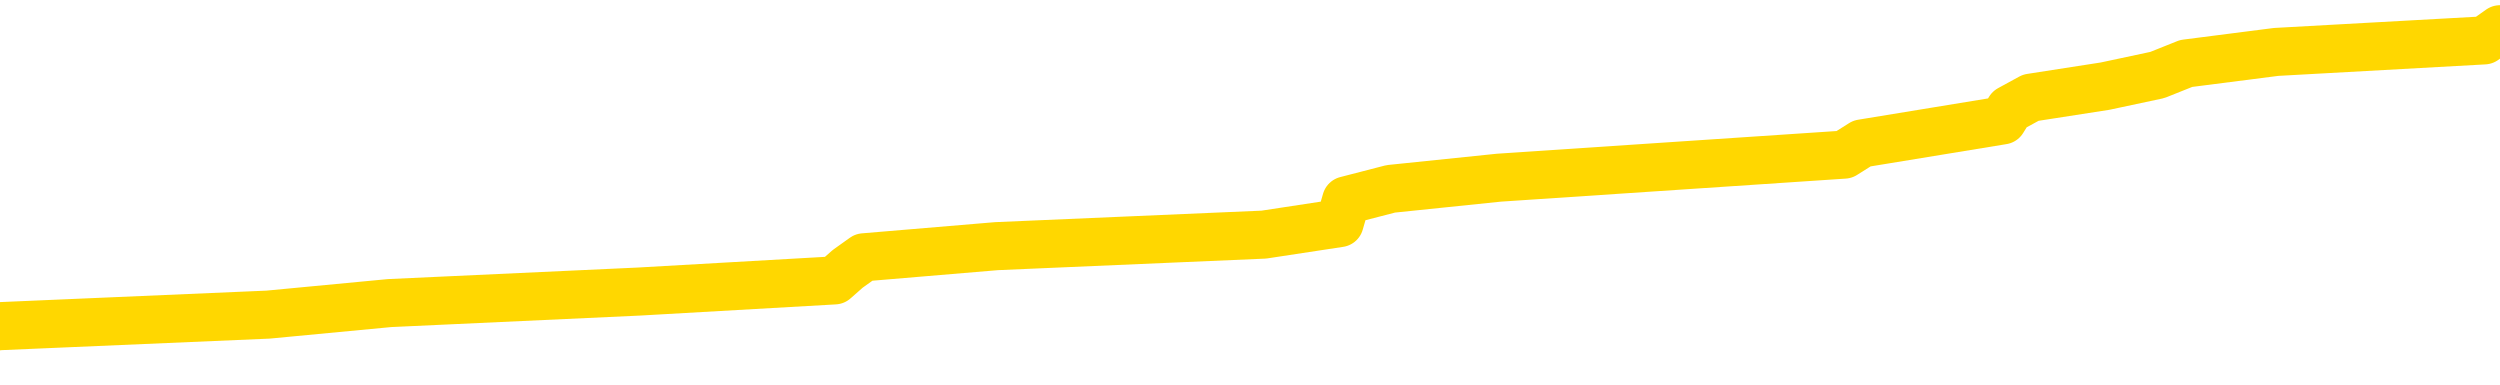 <svg xmlns="http://www.w3.org/2000/svg" version="1.1" viewBox="0 0 6500 1000">
	<path fill="none" stroke="gold" stroke-width="125" stroke-linecap="round" stroke-linejoin="round" d="M0 94911  L-1175627 94911 L-1175443 94881 L-1174952 94822 L-1174659 94792 L-1174347 94733 L-1174113 94703 L-1174060 94644 L-1174000 94585 L-1173847 94555 L-1173807 94495 L-1173674 94466 L-1173382 94436 L-1172841 94436 L-1172231 94406 L-1172183 94406 L-1171543 94377 L-1171509 94377 L-1170984 94377 L-1170851 94347 L-1170461 94288 L-1170133 94228 L-1170016 94169 L-1169804 94110 L-1169087 94110 L-1168518 94080 L-1168410 94080 L-1168236 94050 L-1168014 93991 L-1167613 93961 L-1167587 93902 L-1166659 93842 L-1166572 93783 L-1166489 93724 L-1166419 93664 L-1166122 93635 L-1165970 93575 L-1164080 93605 L-1163979 93605 L-1163717 93605 L-1163423 93635 L-1163282 93575 L-1163033 93575 L-1162997 93546 L-1162839 93516 L-1162376 93457 L-1162122 93427 L-1161910 93368 L-1161659 93338 L-1161310 93308 L-1160383 93249 L-1160289 93189 L-1159878 93160 L-1158707 93100 L-1157518 93071 L-1157426 93011 L-1157399 92952 L-1157133 92893 L-1156834 92833 L-1156705 92774 L-1156667 92715 L-1155853 92715 L-1155469 92744 L-1154408 92774 L-1154347 92774 L-1154082 93368 L-1153611 93932 L-1153418 94495 L-1153155 95059 L-1152818 95030 L-1152682 95000 L-1152227 94970 L-1151483 94941 L-1151466 94911 L-1151301 94852 L-1151233 94852 L-1150716 94822 L-1149688 94822 L-1149492 94792 L-1149003 94763 L-1148641 94733 L-1148232 94733 L-1147847 94763 L-1146143 94763 L-1146045 94763 L-1145973 94763 L-1145912 94763 L-1145728 94733 L-1145391 94733 L-1144751 94703 L-1144674 94674 L-1144612 94674 L-1144426 94644 L-1144346 94644 L-1144169 94614 L-1144150 94585 L-1143920 94585 L-1143532 94555 L-1142643 94555 L-1142604 94525 L-1142516 94495 L-1142489 94436 L-1141480 94406 L-1141331 94347 L-1141306 94317 L-1141174 94288 L-1141134 94258 L-1139875 94228 L-1139818 94228 L-1139278 94199 L-1139225 94199 L-1139179 94199 L-1138784 94169 L-1138644 94139 L-1138444 94110 L-1138298 94110 L-1138133 94110 L-1137856 94139 L-1137497 94139 L-1136945 94110 L-1136300 94080 L-1136041 94021 L-1135888 93991 L-1135487 93961 L-1135446 93932 L-1135326 93902 L-1135264 93932 L-1135250 93932 L-1135156 93932 L-1134863 93902 L-1134712 93783 L-1134381 93724 L-1134304 93664 L-1134228 93635 L-1134001 93546 L-1133935 93486 L-1133707 93427 L-1133655 93368 L-1133490 93338 L-1132484 93308 L-1132301 93279 L-1131750 93249 L-1131357 93189 L-1130959 93160 L-1130109 93100 L-1130031 93071 L-1129452 93041 L-1129011 93041 L-1128770 93011 L-1128612 93011 L-1128212 92952 L-1128191 92952 L-1127746 92922 L-1127341 92893 L-1127205 92833 L-1127030 92774 L-1126893 92715 L-1126643 92655 L-1125643 92626 L-1125561 92596 L-1125425 92566 L-1125387 92536 L-1124497 92507 L-1124281 92477 L-1123838 92447 L-1123721 92418 L-1123664 92388 L-1122988 92388 L-1122887 92358 L-1122858 92358 L-1121517 92329 L-1121111 92299 L-1121071 92269 L-1120143 92240 L-1120045 92210 L-1119912 92180 L-1119508 92151 L-1119482 92121 L-1119389 92091 L-1119172 92062 L-1118761 92002 L-1117607 91943 L-1117316 91883 L-1117287 91824 L-1116679 91794 L-1116429 91735 L-1116409 91705 L-1115480 91676 L-1115429 91616 L-1115306 91587 L-1115289 91527 L-1115133 91498 L-1114958 91438 L-1114821 91409 L-1114764 91379 L-1114657 91349 L-1114571 91319 L-1114338 91290 L-1114263 91260 L-1113955 91230 L-1113837 91201 L-1113667 91171 L-1113576 91141 L-1113473 91141 L-1113450 91112 L-1113373 91112 L-1113275 91052 L-1112908 91023 L-1112803 90993 L-1112300 90963 L-1111848 90934 L-1111810 90904 L-1111786 90874 L-1111745 90845 L-1111616 90815 L-1111516 90785 L-1111074 90756 L-1110792 90726 L-1110199 90696 L-1110069 90666 L-1109795 90607 L-1109642 90577 L-1109489 90548 L-1109404 90488 L-1109326 90459 L-1109140 90429 L-1109089 90429 L-1109062 90399 L-1108982 90370 L-1108959 90340 L-1108676 90281 L-1108072 90221 L-1107077 90192 L-1106779 90162 L-1106045 90132 L-1105800 90102 L-1105710 90073 L-1105133 90043 L-1104435 90013 L-1103682 89984 L-1103364 89954 L-1102981 89895 L-1102904 89865 L-1102269 89835 L-1102084 89806 L-1101996 89806 L-1101867 89806 L-1101554 89776 L-1101504 89746 L-1101362 89717 L-1101341 89687 L-1100373 89657 L-1099828 89628 L-1099349 89628 L-1099288 89628 L-1098965 89628 L-1098943 89598 L-1098881 89598 L-1098671 89568 L-1098594 89539 L-1098539 89509 L-1098517 89479 L-1098477 89449 L-1098462 89420 L-1097705 89390 L-1097688 89360 L-1096889 89331 L-1096736 89301 L-1095831 89271 L-1095325 89242 L-1095095 89182 L-1095054 89182 L-1094939 89153 L-1094762 89123 L-1094008 89153 L-1093873 89123 L-1093709 89093 L-1093391 89064 L-1093215 89004 L-1092193 88945 L-1092170 88886 L-1091918 88856 L-1091705 88796 L-1091071 88767 L-1090834 88707 L-1090801 88648 L-1090623 88589 L-1090543 88529 L-1090453 88500 L-1090388 88440 L-1089948 88381 L-1089925 88351 L-1089384 88322 L-1089128 88292 L-1088633 88262 L-1087756 88233 L-1087719 88203 L-1087666 88173 L-1087625 88143 L-1087508 88114 L-1087232 88084 L-1087024 88025 L-1086827 87965 L-1086804 87906 L-1086754 87847 L-1086715 87817 L-1086637 87787 L-1086039 87728 L-1085979 87698 L-1085876 87669 L-1085721 87639 L-1085089 87609 L-1084409 87579 L-1084106 87520 L-1083759 87490 L-1083562 87461 L-1083514 87401 L-1083193 87372 L-1082565 87342 L-1082419 87312 L-1082382 87283 L-1082325 87253 L-1082248 87194 L-1082007 87194 L-1081918 87164 L-1081824 87134 L-1081531 87105 L-1081396 87075 L-1081336 87045 L-1081299 86986 L-1081027 86986 L-1080021 86956 L-1079845 86926 L-1079795 86926 L-1079502 86897 L-1079310 86837 L-1078976 86808 L-1078470 86778 L-1077908 86719 L-1077893 86659 L-1077876 86630 L-1077776 86570 L-1077661 86511 L-1077622 86452 L-1077584 86422 L-1077519 86422 L-1077491 86392 L-1077352 86422 L-1077059 86422 L-1077009 86422 L-1076904 86422 L-1076639 86392 L-1076174 86363 L-1076030 86363 L-1075975 86303 L-1075918 86273 L-1075727 86244 L-1075362 86214 L-1075147 86214 L-1074953 86214 L-1074895 86214 L-1074836 86155 L-1074682 86125 L-1074412 86095 L-1073983 86244 L-1073967 86244 L-1073890 86214 L-1073826 86184 L-1073696 85977 L-1073673 85947 L-1073389 85917 L-1073341 85888 L-1073287 85858 L-1072824 85828 L-1072785 85828 L-1072745 85799 L-1072554 85769 L-1072074 85739 L-1071587 85710 L-1071570 85680 L-1071532 85650 L-1071276 85620 L-1071199 85561 L-1070969 85531 L-1070953 85472 L-1070658 85413 L-1070216 85383 L-1069769 85353 L-1069265 85324 L-1069111 85294 L-1068824 85264 L-1068784 85205 L-1068453 85175 L-1068231 85146 L-1067714 85086 L-1067638 85056 L-1067390 84997 L-1067196 84938 L-1067136 84908 L-1066360 84878 L-1066286 84878 L-1066055 84849 L-1066038 84849 L-1065977 84819 L-1065781 84789 L-1065317 84789 L-1065293 84760 L-1065164 84760 L-1063863 84760 L-1063846 84760 L-1063769 84730 L-1063676 84730 L-1063458 84730 L-1063306 84700 L-1063128 84730 L-1063074 84760 L-1062787 84789 L-1062747 84789 L-1062378 84789 L-1061937 84789 L-1061754 84789 L-1061433 84760 L-1061138 84760 L-1060692 84700 L-1060620 84671 L-1060158 84611 L-1059720 84582 L-1059538 84552 L-1058084 84493 L-1057952 84463 L-1057495 84403 L-1057269 84374 L-1056882 84314 L-1056366 84255 L-1055412 84196 L-1054618 84136 L-1053943 84107 L-1053518 84047 L-1053206 84018 L-1052977 83929 L-1052293 83840 L-1052280 83750 L-1052070 83632 L-1052048 83602 L-1051874 83543 L-1050924 83513 L-1050656 83454 L-1049840 83424 L-1049530 83365 L-1049492 83335 L-1049435 83276 L-1048818 83246 L-1048180 83186 L-1046554 83157 L-1045880 83127 L-1045238 83127 L-1045161 83127 L-1045105 83127 L-1045069 83127 L-1045040 83097 L-1044929 83038 L-1044911 83008 L-1044888 82979 L-1044735 82949 L-1044681 82890 L-1044603 82860 L-1044484 82830 L-1044386 82801 L-1044269 82771 L-1043999 82712 L-1043730 82682 L-1043712 82623 L-1043512 82593 L-1043365 82533 L-1043139 82504 L-1043004 82474 L-1042696 82444 L-1042636 82415 L-1042283 82355 L-1041934 82326 L-1041833 82296 L-1041769 82237 L-1041709 82207 L-1041324 82148 L-1040944 82118 L-1040839 82088 L-1040579 82059 L-1040308 81999 L-1040149 81970 L-1040116 81940 L-1040054 81910 L-1039913 81880 L-1039729 81851 L-1039685 81821 L-1039396 81821 L-1039380 81791 L-1039147 81791 L-1039086 81762 L-1039048 81762 L-1038468 81732 L-1038334 81702 L-1038311 81584 L-1038293 81376 L-1038275 81138 L-1038259 80901 L-1038235 80663 L-1038219 80485 L-1038198 80278 L-1038181 80070 L-1038158 79951 L-1038141 79832 L-1038119 79743 L-1038103 79684 L-1038054 79595 L-1037981 79506 L-1037947 79357 L-1037923 79239 L-1037887 79120 L-1037846 79001 L-1037809 78942 L-1037793 78823 L-1037769 78734 L-1037732 78675 L-1037715 78586 L-1037692 78526 L-1037674 78467 L-1037656 78408 L-1037640 78348 L-1037610 78259 L-1037584 78170 L-1037539 78140 L-1037522 78081 L-1037481 78051 L-1037432 77992 L-1037362 77933 L-1037346 77873 L-1037330 77814 L-1037268 77784 L-1037229 77755 L-1037190 77725 L-1037024 77695 L-1036959 77666 L-1036943 77636 L-1036899 77577 L-1036840 77547 L-1036628 77517 L-1036594 77487 L-1036552 77458 L-1036474 77428 L-1035936 77398 L-1035858 77369 L-1035754 77309 L-1035665 77280 L-1035489 77250 L-1035138 77220 L-1034983 77191 L-1034545 77161 L-1034388 77131 L-1034258 77102 L-1033554 77042 L-1033353 77013 L-1032393 76953 L-1031910 76924 L-1031811 76924 L-1031719 76894 L-1031474 76864 L-1031401 76834 L-1030958 76775 L-1030862 76745 L-1030847 76716 L-1030831 76686 L-1030806 76656 L-1030340 76627 L-1030123 76597 L-1029983 76567 L-1029689 76538 L-1029601 76508 L-1029560 76478 L-1029530 76449 L-1029357 76419 L-1029298 76389 L-1029222 76360 L-1029142 76330 L-1029072 76330 L-1028763 76300 L-1028677 76271 L-1028464 76241 L-1028428 76211 L-1027745 76181 L-1027646 76152 L-1027441 76122 L-1027395 76092 L-1027116 76063 L-1027054 76033 L-1027037 75974 L-1026959 75944 L-1026651 75885 L-1026627 75855 L-1026573 75796 L-1026550 75766 L-1026427 75736 L-1026292 75677 L-1026048 75647 L-1025922 75647 L-1025275 75617 L-1025259 75617 L-1025234 75617 L-1025054 75558 L-1024978 75528 L-1024886 75499 L-1024458 75469 L-1024042 75439 L-1023649 75380 L-1023571 75350 L-1023552 75321 L-1023188 75291 L-1022952 75261 L-1022724 75232 L-1022411 75202 L-1022333 75172 L-1022252 75113 L-1022074 75054 L-1022059 75024 L-1021793 74964 L-1021713 74935 L-1021483 74905 L-1021257 74875 L-1020941 74875 L-1020766 74846 L-1020405 74846 L-1020013 74816 L-1019944 74757 L-1019880 74727 L-1019740 74668 L-1019688 74638 L-1019586 74579 L-1019084 74549 L-1018887 74519 L-1018640 74490 L-1018455 74460 L-1018155 74430 L-1018079 74401 L-1017913 74341 L-1017029 74311 L-1017000 74252 L-1016877 74193 L-1016298 74163 L-1016221 74133 L-1015507 74133 L-1015195 74133 L-1014982 74133 L-1014965 74133 L-1014579 74133 L-1014054 74074 L-1013608 74044 L-1013278 74015 L-1013125 73985 L-1012799 73985 L-1012621 73955 L-1012539 73955 L-1012333 73896 L-1012158 73866 L-1011229 73837 L-1010339 73807 L-1010300 73777 L-1010072 73777 L-1009693 73747 L-1008906 73718 L-1008671 73688 L-1008595 73658 L-1008238 73629 L-1007666 73569 L-1007399 73540 L-1007013 73510 L-1006909 73510 L-1006739 73510 L-1006121 73510 L-1005909 73510 L-1005602 73510 L-1005549 73480 L-1005421 73451 L-1005368 73421 L-1005249 73391 L-1004912 73332 L-1003953 73302 L-1003822 73243 L-1003620 73213 L-1002989 73184 L-1002677 73154 L-1002264 73124 L-1002236 73094 L-1002091 73065 L-1001671 73035 L-1000338 73035 L-1000291 73005 L-1000163 72946 L-1000146 72916 L-999568 72857 L-999362 72827 L-999333 72798 L-999292 72768 L-999234 72738 L-999197 72709 L-999119 72679 L-998976 72649 L-998521 72620 L-998403 72590 L-998118 72560 L-997745 72531 L-997649 72501 L-997322 72471 L-996968 72441 L-996798 72412 L-996750 72382 L-996641 72352 L-996552 72323 L-996524 72293 L-996448 72234 L-996145 72204 L-996111 72145 L-996039 72115 L-995671 72085 L-995336 72056 L-995255 72056 L-995035 72026 L-994864 71996 L-994836 71967 L-994339 71937 L-993790 71878 L-992909 71848 L-992811 71788 L-992734 71759 L-992459 71729 L-992212 71670 L-992138 71640 L-992076 71581 L-991958 71551 L-991915 71521 L-991805 71492 L-991728 71432 L-991028 71403 L-990782 71373 L-990743 71343 L-990586 71314 L-989987 71314 L-989760 71314 L-989668 71314 L-989193 71314 L-988595 71254 L-988076 71224 L-988055 71195 L-987909 71165 L-987589 71165 L-987047 71165 L-986815 71165 L-986645 71165 L-986159 71135 L-985931 71106 L-985846 71076 L-985500 71046 L-985174 71046 L-984651 71017 L-984323 70987 L-983723 70957 L-983525 70898 L-983473 70868 L-983433 70839 L-983152 70809 L-982467 70750 L-982157 70720 L-982132 70661 L-981941 70631 L-981718 70601 L-981632 70571 L-980968 70512 L-980944 70482 L-980722 70423 L-980392 70393 L-980040 70334 L-979836 70304 L-979603 70245 L-979345 70215 L-979156 70156 L-979108 70126 L-978881 70097 L-978847 70067 L-978690 70037 L-978476 70008 L-978303 69978 L-978211 69948 L-977934 69918 L-977690 69889 L-977375 69859 L-976949 69859 L-976912 69859 L-976428 69859 L-976195 69859 L-975983 69829 L-975757 69800 L-975207 69800 L-974960 69770 L-974126 69770 L-974070 69740 L-974048 69711 L-973890 69681 L-973429 69651 L-973388 69622 L-973048 69562 L-972915 69533 L-972692 69503 L-972120 69473 L-971648 69444 L-971453 69414 L-971261 69384 L-971071 69355 L-970969 69325 L-970601 69295 L-970555 69265 L-970473 69236 L-969180 69206 L-969132 69176 L-968863 69176 L-968718 69176 L-968167 69176 L-968050 69147 L-967969 69117 L-967609 69087 L-967386 69058 L-967105 69028 L-966775 68969 L-966267 68939 L-966155 68909 L-966076 68880 L-965912 68850 L-965617 68850 L-965149 68850 L-964952 68880 L-964902 68880 L-964252 68850 L-964130 68820 L-963676 68820 L-963640 68791 L-963172 68761 L-963061 68731 L-963045 68701 L-962829 68701 L-962648 68672 L-962116 68672 L-961087 68672 L-960887 68642 L-960429 68612 L-959481 68553 L-959382 68523 L-959028 68464 L-958967 68434 L-958953 68405 L-958917 68375 L-958548 68345 L-958428 68316 L-958186 68286 L-958022 68256 L-957835 68227 L-957714 68197 L-956644 68138 L-955785 68108 L-955573 68048 L-955476 68019 L-955302 67959 L-954968 67930 L-954897 67900 L-954839 67870 L-954664 67870 L-954275 67841 L-954039 67811 L-953928 67781 L-953811 67752 L-952830 67722 L-952805 67692 L-952211 67633 L-952178 67633 L-952029 67603 L-951745 67574 L-950833 67574 L-949887 67574 L-949734 67544 L-949632 67544 L-949500 67514 L-949357 67485 L-949331 67455 L-949216 67425 L-948998 67395 L-948317 67366 L-948187 67336 L-947884 67306 L-947644 67247 L-947311 67217 L-946673 67188 L-946330 67128 L-946268 67099 L-946113 67099 L-945191 67099 L-944721 67099 L-944677 67099 L-944664 67069 L-944623 67039 L-944601 67010 L-944574 66980 L-944430 66950 L-944008 66921 L-943672 66921 L-943481 66891 L-943053 66891 L-942865 66861 L-942476 66802 L-941942 66772 L-941569 66742 L-941548 66742 L-941298 66713 L-941179 66683 L-941103 66653 L-940968 66624 L-940928 66594 L-940848 66564 L-940454 66535 L-939958 66505 L-939846 66446 L-939673 66416 L-939365 66386 L-938917 66357 L-938595 66327 L-938452 66268 L-938025 66208 L-937872 66149 L-937816 66089 L-937003 66060 L-936983 66030 L-936611 66000 L-936554 66000 L-935425 65971 L-935357 65971 L-934799 65941 L-934604 65911 L-934468 65882 L-934234 65852 L-933887 65822 L-933853 65763 L-933818 65733 L-933749 65674 L-933400 65644 L-933228 65615 L-932743 65585 L-932727 65555 L-932402 65525 L-932244 65496 L-931104 65436 L-931079 65407 L-930887 65347 L-930694 65318 L-930443 65288 L-930426 65258 L-929406 65229 L-929108 65199 L-929033 65169 L-928897 65110 L-928721 65080 L-928144 65021 L-927929 64991 L-927865 64962 L-927734 64932 L-927697 64872 L-927174 64843 L-927036 76538 L-927022 76538 L-926999 76538 L-926979 76538 L-926751 64813 L-925976 64813 L-925934 64813 L-925566 64813 L-925488 64783 L-925436 64754 L-924763 64724 L-924020 64694 L-923596 64694 L-923148 64665 L-922086 64635 L-921775 64576 L-921364 64576 L-921292 64546 L-920768 64546 L-920674 64546 L-920656 64546 L-920211 64516 L-920026 64457 L-919245 64398 L-918573 64368 L-918161 64279 L-917929 64219 L-917788 64190 L-917707 64130 L-917687 64101 L-917611 64101 L-917482 64071 L-917165 64101 L-916941 64101 L-916616 64071 L-916554 64071 L-916184 64071 L-916151 64071 L-915942 64071 L-915275 64071 L-915197 64071 L-915039 64012 L-914929 64012 L-914602 63982 L-914447 63952 L-914106 63952 L-914049 63893 L-913711 63834 L-913508 63804 L-913455 63745 L-912078 63715 L-911948 63685 L-911515 63655 L-911194 63626 L-910367 63566 L-910243 63537 L-909513 63477 L-909357 63418 L-909316 63388 L-909262 63359 L-909239 63329 L-909125 63299 L-908829 63270 L-908539 63240 L-908484 63210 L-908364 63181 L-908334 63151 L-908234 63121 L-907790 63121 L-907638 63092 L-906803 63092 L-906261 63062 L-905926 63062 L-905911 63032 L-905835 63002 L-905719 62973 L-905524 62943 L-905260 62913 L-904425 62884 L-904329 62854 L-903808 62824 L-903766 62795 L-903667 62765 L-902838 62765 L-902703 62735 L-902365 62735 L-901810 62706 L-901431 62676 L-901268 62646 L-900958 62617 L-900145 62587 L-899839 62557 L-899571 62557 L-899249 62557 L-898928 62587 L-898653 62587 L-897824 62528 L-897729 62498 L-897637 62409 L-897532 62320 L-897145 62231 L-896665 62171 L-896649 62142 L-896530 62112 L-896162 62053 L-896067 62023 L-895234 61964 L-895156 61934 L-894857 61904 L-894766 61875 L-894359 61815 L-894249 61756 L-893549 61726 L-893076 61696 L-893016 61667 L-892797 61607 L-892524 61578 L-892411 61548 L-891383 61518 L-890997 61489 L-890977 61459 L-890644 61429 L-890399 61400 L-889966 61370 L-889856 61340 L-889738 61311 L-889287 61251 L-888696 61222 L-888360 61192 L-886467 61162 L-886353 61103 L-886141 61073 L-884823 61043 L-884717 54365 L-884651 47775 L-884614 41691 L-884553 41691 L-884053 48310 L-883378 54840 L-883356 60865 L-883086 60806 L-882118 60806 L-881428 60776 L-881266 60747 L-880726 60717 L-880636 60687 L-879616 60658 L-878669 60598 L-878303 60628 L-878200 60658 L-877612 60658 L-877553 60658 L-877452 60628 L-877012 60569 L-876904 60539 L-876463 60509 L-875463 60420 L-875207 60331 L-875104 60242 L-874973 60183 L-874607 60123 L-874026 60064 L-873995 60034 L-873680 60005 L-871697 59975 L-871581 59945 L-871513 59945 L-871155 59915 L-869536 59886 L-869358 59886 L-869214 59886 L-868392 59915 L-868339 59945 L-868284 59945 L-867850 59945 L-866870 59975 L-866796 59975 L-865711 59945 L-865498 59945 L-864782 59886 L-864394 59856 L-864175 59797 L-863855 59737 L-863361 59678 L-863234 59648 L-863005 59589 L-862773 59530 L-862713 59500 L-862424 59470 L-862152 59411 L-861122 59381 L-859457 59352 L-859038 59322 L-858900 59292 L-858744 59292 L-858439 59262 L-858211 59203 L-858053 59173 L-857893 59114 L-857724 59055 L-857677 59025 L-857623 58995 L-857602 58995 L-857215 58966 L-856966 58966 L-856695 58966 L-856534 58966 L-856445 58966 L-854786 58966 L-854621 58995 L-854241 58966 L-853781 58966 L-853171 58906 L-852078 58877 L-851647 58847 L-851616 58817 L-851553 58788 L-851536 58758 L-849832 58728 L-849790 58699 L-849324 58669 L-849137 58639 L-849105 58580 L-848510 58550 L-848460 58520 L-848137 58491 L-848086 58461 L-847876 58431 L-847858 58402 L-847592 58342 L-847539 58313 L-847070 58283 L-846559 58224 L-846481 58224 L-846187 58194 L-846170 58164 L-846132 58135 L-846061 58105 L-845903 58075 L-844957 58075 L-844901 58075 L-844380 58075 L-844187 58046 L-844087 58046 L-843861 58016 L-843351 58016 L-842963 58817 L-842893 58817 L-842545 58788 L-842188 58758 L-841059 57897 L-841008 57838 L-840781 57808 L-840748 57778 L-840623 57719 L-840524 57719 L-840259 57719 L-839519 57749 L-838941 57749 L-838647 57749 L-837941 57749 L-837762 57719 L-837739 57719 L-837103 57689 L-836792 57660 L-836395 57660 L-836366 57630 L-836345 57600 L-836191 57571 L-835506 57571 L-835489 57571 L-835150 57571 L-834877 57541 L-834840 57511 L-834784 57452 L-834762 57422 L-834690 57392 L-834358 57363 L-834252 57333 L-834223 57274 L-834025 57244 L-833872 57214 L-833004 57185 L-832441 57125 L-832425 57125 L-832324 57096 L-832222 57125 L-832076 57125 L-831997 57125 L-831959 57096 L-831904 57066 L-831831 57036 L-831686 57007 L-831204 57007 L-830799 56977 L-829933 57007 L-829913 57007 L-829655 57007 L-829579 57007 L-829550 56977 L-829539 56918 L-829522 56888 L-829229 56858 L-829190 56829 L-829118 56799 L-829044 56769 L-828839 56739 L-828679 56650 L-828378 56561 L-828301 56443 L-828283 56354 L-828067 56294 L-827836 56294 L-827726 56324 L-827356 56354 L-827198 56354 L-826966 56354 L-826798 56354 L-826653 56324 L-826521 56294 L-825245 56235 L-824842 56176 L-824781 56146 L-824664 56086 L-824239 56057 L-824223 55997 L-824162 55968 L-823888 55908 L-823776 55879 L-823493 55819 L-823216 55790 L-822791 55730 L-822769 55701 L-822691 55671 L-822565 55641 L-821978 55612 L-821587 55582 L-821252 55552 L-820662 55523 L-820560 55523 L-820390 55493 L-820254 55493 L-819426 55463 L-818241 55433 L-818205 55404 L-818149 55404 L-817929 55374 L-817723 55374 L-817569 55374 L-817312 55344 L-817236 55315 L-816693 55285 L-816656 55255 L-816408 55226 L-816020 55196 L-815195 55166 L-814836 55137 L-814526 55137 L-814268 55107 L-814044 55077 L-813638 55048 L-813522 55018 L-813338 54988 L-813285 54988 L-813097 54959 L-812926 54929 L-812897 54899 L-812617 54869 L-812306 54840 L-812168 54810 L-811858 54780 L-811664 54780 L-811649 54751 L-810930 54751 L-810796 54691 L-810498 54662 L-810408 54632 L-809807 54632 L-809769 54602 L-809691 54573 L-809070 54543 L-808919 54484 L-808878 54454 L-808567 54424 L-808376 54395 L-808183 54335 L-808127 54276 L-807818 54246 L-807766 54216 L-807712 54246 L-807686 54246 L-807561 54246 L-806750 54216 L-806674 54187 L-806133 54157 L-805864 54127 L-805205 54098 L-804297 54068 L-804056 54038 L-803524 54009 L-803307 53979 L-802199 54009 L-802149 54009 L-801373 54009 L-800826 53979 L-800714 53949 L-800562 53890 L-800506 53860 L-800341 53831 L-799964 53801 L-799516 53771 L-799462 53742 L-799307 53712 L-798627 53682 L-798407 53653 L-797889 53623 L-797040 53563 L-797024 53534 L-795233 53504 L-794679 53474 L-794562 53445 L-793556 53415 L-793519 53385 L-793287 53385 L-793194 53385 L-793154 53385 L-792822 53356 L-792470 53326 L-792205 53267 L-791918 53237 L-791607 53178 L-791353 53118 L-791260 53089 L-790770 53059 L-790562 53029 L-789997 53000 L-789882 53029 L-789531 53000 L-789480 53000 L-789439 53000 L-788836 52940 L-788102 52881 L-787521 52821 L-787286 52762 L-786745 52673 L-786593 52614 L-786091 52584 L-785882 52525 L-785858 52525 L-785799 52495 L-784837 52495 L-784659 52465 L-784217 52436 L-784193 52376 L-784038 52346 L-783956 52346 L-783806 52376 L-783159 52376 L-783110 52346 L-781990 52317 L-781005 52287 L-780944 52257 L-780223 52228 L-779359 52198 L-778980 52168 L-778761 52168 L-778001 52139 L-777949 52109 L-777640 52050 L-776789 52050 L-776596 52020 L-776419 51990 L-776194 51990 L-776068 51961 L-775876 51961 L-775643 51931 L-775474 51961 L-775187 51931 L-774908 51931 L-774825 51901 L-774654 51872 L-774638 51812 L-774484 51783 L-774444 51753 L-773669 51723 L-773593 51723 L-773360 51664 L-772933 51634 L-772588 51604 L-772005 51575 L-771736 51575 L-771477 51575 L-771348 51515 L-771331 51486 L-771218 51456 L-771194 51426 L-770960 51397 L-770924 51367 L-769608 51367 L-769552 51337 L-768873 51278 L-768300 51278 L-768175 51278 L-768022 51278 L-767945 51278 L-767633 51219 L-767360 51189 L-767271 51130 L-767169 51130 L-766241 51100 L-766165 51100 L-765801 51100 L-765776 51070 L-765740 51040 L-764964 50981 L-764873 50951 L-764733 50922 L-764331 50892 L-764069 50892 L-763826 50922 L-763612 50892 L-763531 50892 L-763455 50892 L-763378 50892 L-763191 50922 L-763125 50922 L-762875 50922 L-762820 50892 L-762683 50862 L-762603 50803 L-762490 50773 L-762267 50744 L-762102 50714 L-762061 50684 L-761892 50655 L-761521 50625 L-761506 50595 L-761390 50566 L-760669 50536 L-760633 50506 L-760500 50506 L-760152 50476 L-759741 50476 L-759705 50476 L-759627 50447 L-759588 50417 L-759224 50387 L-759020 50358 L-759005 50328 L-758659 50298 L-758311 50298 L-757985 50298 L-757883 50269 L-757730 50269 L-757536 50239 L-757304 50239 L-757212 50239 L-757056 50239 L-756979 50239 L-756938 50209 L-756825 50180 L-756801 50150 L-756551 50150 L-756412 50091 L-755834 50002 L-755006 49942 L-754518 49883 L-754397 49853 L-754358 49823 L-754346 49794 L-754193 49734 L-754092 49675 L-753859 49645 L-753469 49586 L-753165 49556 L-753149 49527 L-752978 49497 L-752740 49438 L-752143 49438 L-751540 49408 L-751500 49408 L-751460 49408 L-751306 49378 L-751253 49349 L-751191 49319 L-751123 49289 L-751068 49230 L-751043 49200 L-750996 49170 L-750902 49111 L-750764 49081 L-750611 49052 L-750479 49022 L-750438 49022 L-750402 48992 L-750340 48963 L-750067 48903 L-749753 48874 L-749712 48814 L-749627 48785 L-749449 48755 L-749212 48725 L-748854 48696 L-748825 48666 L-748255 48636 L-748132 48607 L-747896 48577 L-747874 48577 L-747592 48547 L-747307 48547 L-747051 48547 L-746480 48517 L-746183 48488 L-746107 48458 L-745408 48428 L-745330 48399 L-745295 48369 L-745269 48339 L-745217 48280 L-745023 48250 L-744883 48191 L-744847 48161 L-744807 48132 L-744212 48102 L-743979 48072 L-743696 48280 L-743641 48458 L-743567 48666 L-743489 48844 L-743253 48785 L-743009 48755 L-742874 48725 L-742767 48696 L-742688 48666 L-742300 48607 L-742173 48577 L-742021 48547 L-741983 48517 L-741837 48488 L-741616 48458 L-741442 48428 L-741373 48399 L-740551 48339 L-740535 48339 L-740241 48310 L-739453 48280 L-739143 48280 L-738997 48250 L-738769 48221 L-738568 48161 L-737631 48132 L-737594 48102 L-737572 48072 L-737531 48013 L-737262 47983 L-736666 47953 L-736602 47924 L-736566 47894 L-736550 47864 L-735854 47864 L-735653 47864 L-735621 47864 L-735288 47864 L-735180 47835 L-734555 47775 L-734051 47746 L-734014 47686 L-733572 47686 L-733476 47657 L-733317 47657 L-733003 47657 L-732991 47657 L-732551 47686 L-732069 47716 L-731940 47716 L-731620 47716 L-731552 47686 L-731247 47686 L-731072 47657 L-730878 47627 L-730635 47568 L-730438 47508 L-730412 47449 L-729834 47419 L-729764 47390 L-729354 47360 L-729300 47330 L-729254 47300 L-728890 47271 L-728743 47241 L-728538 47211 L-728442 47211 L-728287 47182 L-728225 47152 L-728078 47093 L-727977 47063 L-727420 47063 L-727398 47122 L-727226 47152 L-726684 47182 L-726623 47182 L-726569 47122 L-726541 47063 L-726469 47033 L-726453 46974 L-726389 46944 L-726353 46885 L-726198 46855 L-725873 46826 L-725306 46796 L-725292 46766 L-725230 46707 L-725128 46647 L-725082 46647 L-724840 46618 L-724417 46618 L-724263 46618 L-722521 46558 L-721979 46529 L-721036 46499 L-720627 46469 L-720086 46410 L-719889 46380 L-719721 46351 L-719425 46321 L-719310 46291 L-719295 46291 L-719140 46262 L-719000 46232 L-718924 46173 L-718792 46173 L-718444 46173 L-718073 46202 L-717475 46202 L-717299 46202 L-717143 46173 L-716874 46143 L-716723 46143 L-716432 46232 L-716408 46291 L-716325 46351 L-716098 46410 L-715398 46380 L-715271 46351 L-714840 46321 L-714746 46291 L-713541 46291 L-713492 46262 L-713199 46262 L-712795 46232 L-712519 46173 L-712500 46143 L-712382 46113 L-712306 46084 L-712124 46054 L-711644 46024 L-711193 45965 L-710783 45935 L-710753 45905 L-710334 45876 L-710220 45876 L-710102 45876 L-710087 45876 L-709892 45846 L-709871 45787 L-709639 45757 L-709195 45727 L-708876 45668 L-708411 45668 L-708246 45638 L-708091 45609 L-707935 45609 L-707482 45609 L-707163 45609 L-707108 45638 L-706737 45638 L-706699 45668 L-706372 45668 L-706256 45638 L-706157 45609 L-705831 45549 L-705444 45520 L-705183 45490 L-704825 45430 L-704568 45401 L-702398 45371 L-702349 45341 L-702326 45312 L-701915 45312 L-701853 45312 L-701783 45341 L-701552 45341 L-701241 45312 L-700938 45252 L-700894 45223 L-700586 45193 L-700453 45163 L-700236 45134 L-699524 45104 L-699369 45104 L-699231 45074 L-699082 45074 L-699061 45074 L-698867 45045 L-698841 45015 L-698750 44985 L-698728 44956 L-698712 44926 L-698612 44896 L-697683 44867 L-697225 44867 L-696133 44807 L-695711 44807 L-695307 44777 L-695268 44748 L-695015 44718 L-694240 44659 L-694224 44629 L-694199 44599 L-694006 44570 L-693270 44540 L-693001 44510 L-692960 44481 L-692561 44421 L-692536 44392 L-691747 44362 L-691067 44332 L-689696 44303 L-689426 44273 L-689377 44243 L-688840 44184 L-688807 44154 L-688705 44095 L-688382 44065 L-688302 44035 L-688033 44035 L-687121 44006 L-686982 44006 L-686733 43946 L-686188 43946 L-685765 43917 L-685572 43887 L-685557 43887 L-685419 43828 L-685325 43798 L-685198 43768 L-684938 43739 L-684913 43679 L-684822 43650 L-684512 43620 L-684451 43590 L-684334 43590 L-683985 43590 L-683174 43590 L-682943 43531 L-682114 43531 L-681882 43471 L-681665 43442 L-681147 43442 L-680508 43412 L-680092 43382 L-679770 43353 L-679289 43323 L-678864 43323 L-678802 43293 L-678454 43293 L-678413 43264 L-678399 43234 L-678300 43175 L-678255 43175 L-677769 43145 L-676968 43145 L-676633 43145 L-675552 43115 L-675072 43086 L-675049 43056 L-674909 43026 L-674354 42997 L-673657 42967 L-673348 42937 L-673126 42907 L-673021 42878 L-672919 42818 L-672248 42789 L-672154 42759 L-672132 42759 L-672054 42729 L-671876 42729 L-671704 42729 L-671523 42700 L-671510 42670 L-671434 42640 L-671269 42611 L-670755 42581 L-670739 42551 L-670598 42551 L-670236 42522 L-670212 42522 L-670081 42492 L-670056 42462 L-669694 42433 L-669169 42373 L-669075 42344 L-668859 42284 L-668766 42254 L-668741 42225 L-668277 42195 L-668200 42195 L-667798 42165 L-667347 42165 L-666096 42136 L-666057 42106 L-665625 42076 L-665593 42047 L-664874 42017 L-664697 41987 L-664562 41958 L-664255 41928 L-664200 41898 L-664175 41839 L-664159 41780 L-663984 41750 L-663795 41720 L-663287 41720 L-662913 41483 L-662575 41216 L-662536 40978 L-661817 40770 L-661724 40741 L-661685 40711 L-661144 40711 L-661120 40681 L-660718 40652 L-660292 40622 L-660021 40622 L-659842 40592 L-659596 40533 L-659572 40503 L-659516 40444 L-658899 40414 L-658396 40384 L-658009 40384 L-657390 40414 L-657174 40414 L-657019 40444 L-655727 40384 L-655627 40355 L-655185 40295 L-654854 40266 L-654553 40206 L-654311 40177 L-653576 40117 L-652997 40088 L-652167 40058 L-652067 40028 L-651509 39999 L-651371 39969 L-649730 39939 L-649669 39939 L-649575 39939 L-648608 39939 L-648431 39910 L-648143 39910 L-647926 39910 L-647847 39880 L-647576 39880 L-647461 39850 L-647308 39821 L-646997 39791 L-646919 39761 L-646828 39761 L-646751 39731 L-646635 39731 L-646455 39702 L-646363 39672 L-646325 39642 L-645822 39642 L-645604 39613 L-645474 39613 L-645319 39583 L-645264 39553 L-645140 39553 L-644755 39524 L-644246 39494 L-644174 39464 L-643694 39435 L-643617 39405 L-643517 39405 L-643283 39375 L-642818 39375 L-642588 39375 L-642572 39375 L-642340 39375 L-642185 39375 L-642124 39375 L-641931 39346 L-641660 39286 L-640908 39257 L-639955 39257 L-639919 39227 L-639694 39227 L-639254 39227 L-638974 39168 L-638625 39138 L-637556 39108 L-636628 39108 L-636498 39108 L-636451 39108 L-636382 39078 L-636227 39078 L-636149 39019 L-635976 38960 L-635541 38900 L-635337 38871 L-635277 38811 L-634694 38782 L-634540 38722 L-634425 38693 L-634384 38663 L-634214 38633 L-634077 38604 L-633867 38544 L-633789 38514 L-633766 38485 L-633557 38425 L-633147 38396 L-633123 38366 L-632899 38336 L-632754 38307 L-632719 38277 L-632706 38247 L-632684 38218 L-632450 38188 L-632265 38158 L-632047 38129 L-632022 38099 L-631333 38069 L-631229 38040 L-631194 38010 L-631173 37980 L-630979 37951 L-630926 37921 L-630809 37861 L-630727 37861 L-630616 37832 L-630302 37802 L-629843 37772 L-629588 37743 L-629353 37683 L-629223 37654 L-628871 37624 L-628812 37594 L-628659 37565 L-628087 37505 L-628000 37476 L-627847 37416 L-627551 37357 L-627181 37298 L-626878 37238 L-626802 37208 L-626397 37179 L-626229 37179 L-626085 37179 L-625544 37179 L-625484 37179 L-625468 37119 L-625302 37090 L-625096 37060 L-625021 37060 L-624928 37030 L-624519 37001 L-624503 36971 L-624479 36971 L-624286 36941 L-624210 37208 L-624039 37476 L-623977 37713 L-623961 37980 L-623447 37951 L-623226 37921 L-622607 37861 L-622353 37832 L-622159 37802 L-622120 37772 L-622046 37772 L-621981 37772 L-621331 37772 L-621292 37802 L-621118 37802 L-621052 37802 L-620378 37802 L-619989 37743 L-619727 37713 L-619489 37683 L-619412 37624 L-619396 37565 L-619194 37535 L-618823 37476 L-618598 37446 L-617962 37416 L-617942 37416 L-617555 37387 L-617461 37387 L-617403 37357 L-617127 37327 L-616818 37327 L-616741 37298 L-615889 37327 L-615547 37476 L-615110 37654 L-614676 37802 L-614181 37951 L-614031 37921 L-613763 37951 L-612525 37980 L-612468 38040 L-610704 38069 L-610514 38040 L-609504 38010 L-609353 37980 L-608977 38040 L-608657 38099 L-608051 38158 L-607982 38218 L-607804 38188 L-606976 38158 L-606837 38129 L-606450 38099 L-606266 38069 L-606222 38040 L-606102 38010 L-605893 37980 L-605445 37921 L-605097 37891 L-604965 37861 L-604556 37832 L-604205 37832 L-603920 37802 L-603727 37772 L-603572 37772 L-603408 37743 L-603340 37713 L-603240 37713 L-603007 37683 L-602890 37683 L-602837 37654 L-602295 37654 L-601831 37624 L-600649 37624 L-600515 37624 L-600491 37624 L-600438 37624 L-599770 37624 L-598736 37565 L-598542 37535 L-598362 37505 L-598211 37505 L-598170 37476 L-598155 37476 L-598094 37446 L-597768 37416 L-596608 37387 L-596414 37357 L-596237 37327 L-595123 37298 L-594263 37268 L-594157 37268 L-593683 37238 L-593491 37238 L-591169 37208 L-591092 37179 L-590970 37119 L-590936 37090 L-590899 37030 L-590804 36941 L-590588 36882 L-590007 36823 L-589621 36793 L-588848 36763 L-588770 36734 L-588073 36734 L-587531 36734 L-587490 36704 L-587360 36704 L-586896 36674 L-586858 36644 L-586723 36615 L-586355 36585 L-586325 36555 L-586175 36555 L-585774 36526 L-583950 36555 L-583144 36526 L-582425 36526 L-582408 36526 L-582095 36466 L-581533 36437 L-581031 36407 L-580513 36377 L-580491 36348 L-578747 36318 L-578578 36288 L-578382 36259 L-577489 36229 L-576970 36170 L-576760 36140 L-576502 36110 L-575792 36081 L-574842 36051 L-574184 36021 L-574144 35962 L-573858 35932 L-573775 35902 L-573680 35902 L-573548 35873 L-573471 35873 L-572736 35873 L-572399 35843 L-572349 35873 L-572094 35873 L-571807 35843 L-571382 35843 L-570801 35813 L-570542 35813 L-570391 35784 L-570143 35784 L-570105 35784 L-569308 35754 L-569270 35724 L-569093 35724 L-568684 35665 L-568455 35665 L-568379 35665 L-568248 35665 L-568132 35635 L-567783 35606 L-567720 35576 L-567568 35546 L-566827 35517 L-566715 35487 L-566545 35457 L-566506 35428 L-566212 35428 L-565810 35428 L-565634 35428 L-565539 35428 L-565230 35398 L-564429 35368 L-563970 35309 L-563450 35279 L-562961 35249 L-562266 35220 L-561220 35190 L-560951 35190 L-560896 35160 L-560736 35160 L-560485 35160 L-560239 35131 L-560160 35101 L-559945 35042 L-559633 35012 L-559170 34953 L-559155 34923 L-558859 34923 L-558846 34893 L-557855 34864 L-557182 34834 L-556847 34775 L-556231 34775 L-556094 34745 L-555455 34715 L-555325 34685 L-554374 34626 L-554275 34567 L-553715 34537 L-553307 34537 L-552878 34537 L-552787 34507 L-551952 34507 L-551589 34507 L-551549 34537 L-551417 34567 L-551240 34567 L-551024 34567 L-550970 34537 L-550813 34478 L-550560 34448 L-549460 34418 L-549383 34389 L-549163 34359 L-549032 34300 L-548996 34270 L-548803 34240 L-548703 34211 L-548219 34181 L-547935 34151 L-547775 34121 L-547680 34062 L-547409 34032 L-547139 34003 L-547123 33884 L-546984 33795 L-546846 33706 L-546519 33587 L-546210 33528 L-546169 33498 L-546094 33439 L-545978 33409 L-545128 33350 L-544801 33320 L-544470 33290 L-544337 33290 L-544121 33290 L-544105 33290 L-543424 33290 L-543331 33231 L-543308 33201 L-543292 33142 L-543253 33112 L-542842 33053 L-542572 33023 L-542532 32994 L-542164 32994 L-541954 32964 L-540871 32964 L-540855 32934 L-540826 32905 L-540806 32905 L-540429 32845 L-540174 32815 L-539926 32756 L-539787 32697 L-539655 32667 L-539323 32637 L-539230 32608 L-539169 32578 L-538611 32548 L-538550 32519 L-538394 32489 L-538200 32459 L-538007 32430 L-537992 32400 L-537953 32370 L-537914 32341 L-537643 32311 L-537520 32281 L-537488 32252 L-537388 32252 L-537233 32252 L-537092 32252 L-536808 32222 L-536482 32222 L-535786 32192 L-535764 32192 L-535254 32192 L-534408 32192 L-534045 32162 L-533890 32133 L-533287 32133 L-533117 32133 L-533056 32133 L-533001 32103 L-531945 32073 L-531927 32073 L-531021 32073 L-530999 32073 L-530832 32044 L-530590 32044 L-530540 32014 L-530485 31955 L-530348 31925 L-530308 31895 L-529380 31866 L-529325 31866 L-529203 31866 L-529131 31866 L-529015 31866 L-528837 31895 L-527855 31866 L-527715 31866 L-527597 31806 L-527303 31747 L-527056 31717 L-527019 31688 L-526964 31717 L-526943 31717 L-526810 31717 L-526731 31717 L-526593 31688 L-525970 31688 L-525804 31658 L-525339 31658 L-525163 31598 L-525146 31569 L-525086 31539 L-524970 31509 L-524487 31480 L-523791 31450 L-523419 31420 L-523249 31391 L-522283 31361 L-522128 31331 L-521950 31331 L-521858 31302 L-521603 31302 L-521432 31302 L-520785 31272 L-520774 31272 L-520194 31242 L-520056 31242 L-520001 31183 L-519265 31153 L-519227 31124 L-519149 31124 L-518507 31094 L-517733 31094 L-517640 31064 L-517592 31064 L-517576 31035 L-517540 31035 L-517524 30975 L-517461 30945 L-517445 30916 L-517425 30916 L-517270 30886 L-517231 30856 L-517215 30827 L-517176 30797 L-517036 30767 L-516960 30738 L-516596 30708 L-516248 30678 L-515474 30649 L-514872 30619 L-514675 30589 L-514445 30589 L-514307 30560 L-513669 30560 L-513380 30530 L-513359 30530 L-512898 30500 L-512665 30500 L-512611 30471 L-512572 30441 L-512069 30411 L-511519 30382 L-510731 30352 L-509608 30352 L-508714 30322 L-508626 30322 L-508326 30292 L-508255 30263 L-508139 30233 L-506962 30203 L-506614 30174 L-506591 30144 L-506072 30114 L-505925 30085 L-505817 30055 L-505608 30025 L-505453 29996 L-505430 29966 L-505237 29936 L-505160 29907 L-505016 29877 L-504215 29847 L-504069 29818 L-503789 29788 L-503612 29758 L-503302 29728 L-502491 29699 L-501562 29699 L-499970 29669 L-499727 29639 L-499086 29610 L-498890 29580 L-498813 29550 L-498295 29521 L-498063 29521 L-498040 29491 L-497908 29491 L-497569 29461 L-497558 29432 L-497342 29402 L-497305 29372 L-496763 29343 L-496234 29283 L-496167 29254 L-495873 29224 L-495326 29165 L-495290 29135 L-495238 29105 L-495138 29046 L-494906 29046 L-494326 29046 L-494228 29075 L-494154 29075 L-493822 29046 L-493072 29016 L-493033 28986 L-492353 28986 L-492199 28986 L-491872 28957 L-491657 28927 L-491425 28927 L-491129 28897 L-490882 28868 L-490531 28838 L-490478 28808 L-489719 28779 L-489025 28719 L-488675 28660 L-488211 28630 L-487578 28601 L-487169 28571 L-487091 28601 L-486665 28601 L-486022 28571 L-485853 28571 L-485111 28541 L-484924 28512 L-484629 28482 L-484057 28452 L-484031 28422 L-483012 28422 L-482525 28393 L-482432 28393 L-482371 28363 L-482083 28333 L-481797 28304 L-481735 28274 L-481556 28274 L-480844 28244 L-480669 28215 L-480470 28185 L-480319 28155 L-480227 28126 L-480165 28096 L-479623 28096 L-479313 28066 L-479221 28007 L-479144 27948 L-478576 27918 L-478485 27918 L-478231 27859 L-477904 27799 L-477867 27710 L-477712 27621 L-477480 27591 L-477158 27562 L-476025 27532 L-475826 27502 L-475300 27473 L-475056 27473 L-474810 27443 L-474730 27413 L-474710 27354 L-474633 27324 L-474578 27265 L-474501 27235 L-474462 27205 L-474283 27146 L-474246 27116 L-474014 27087 L-472776 27057 L-472450 27027 L-472410 26968 L-471628 26938 L-471482 26909 L-470490 26879 L-470283 26879 L-469858 26879 L-469730 26879 L-469326 26909 L-469238 26879 L-468581 26849 L-467874 26820 L-467265 26790 L-467072 26760 L-466839 26701 L-466221 26671 L-465925 26612 L-465485 26582 L-465331 26552 L-465176 26523 L-464420 26463 L-464070 26434 L-463667 26434 L-463629 26404 L-462623 26404 L-462303 26404 L-462056 26374 L-461356 26315 L-461283 26285 L-460970 26256 L-459890 26226 L-459699 26196 L-459465 26196 L-459270 26167 L-458770 26137 L-458016 26137 L-457902 26137 L-457702 26137 L-457661 26107 L-457568 26078 L-457255 26048 L-457167 26018 L-457051 25989 L-456733 25989 L-456664 25959 L-456639 25929 L-456277 25899 L-456239 25870 L-456022 25840 L-455519 25870 L-454917 25899 L-454705 25959 L-454552 25989 L-454514 25989 L-454470 25929 L-454436 25899 L-454303 25870 L-453894 25840 L-453523 25810 L-453469 25781 L-453453 25751 L-453374 25721 L-452965 25692 L-452811 25662 L-452795 25603 L-452756 25573 L-452577 25514 L-452501 25484 L-452270 25454 L-451480 25425 L-451402 25425 L-450667 25365 L-450512 25336 L-450272 25276 L-450210 25217 L-450125 25187 L-450102 25128 L-449984 25068 L-449970 25009 L-449908 24950 L-449871 24920 L-449777 24890 L-449755 24890 L-449638 24861 L-449406 24831 L-449235 24772 L-448415 24772 L-448014 24742 L-447859 24742 L-447354 24742 L-447240 24742 L-446644 24742 L-446269 24712 L-446217 24712 L-446024 24682 L-445327 24682 L-445289 24653 L-445144 24653 L-444919 24623 L-444657 24593 L-444283 24564 L-443857 24534 L-443728 24504 L-443708 24445 L-443215 24445 L-442519 24415 L-442287 24445 L-442133 24445 L-441165 24445 L-440940 24475 L-440662 24475 L-440646 24445 L-440120 24415 L-439591 24386 L-439443 24356 L-439424 24326 L-438882 24297 L-438572 24267 L-438455 24208 L-438263 24148 L-438126 24089 L-437799 24059 L-437683 24029 L-437373 24029 L-436947 24000 L-436891 24000 L-436658 24029 L-436562 24029 L-436429 24029 L-436133 24029 L-436019 24000 L-435654 23970 L-435341 23970 L-434859 23940 L-434688 23911 L-434440 23881 L-434224 23851 L-433698 23822 L-433512 23762 L-433156 23733 L-432521 23703 L-432366 23644 L-431626 23614 L-431206 23584 L-431026 23555 L-430950 23555 L-430819 23525 L-430525 23495 L-430484 23466 L-430254 23466 L-430062 23436 L-429807 23436 L-429380 23406 L-429271 23376 L-428652 23376 L-428471 23376 L-427259 23376 L-426612 23406 L-426461 23406 L-426424 23406 L-426292 23406 L-426191 23376 L-426175 23347 L-426093 23317 L-425882 23287 L-425765 23258 L-425402 23228 L-425031 23198 L-424334 23169 L-423932 23139 L-423827 23109 L-423809 23080 L-422864 23050 L-422669 22991 L-422517 22961 L-422461 22902 L-421705 22902 L-421688 22961 L-421199 22991 L-421069 23050 L-420876 23050 L-419986 23020 L-419946 22991 L-419908 22961 L-419831 22931 L-419792 22931 L-419715 22902 L-419631 22872 L-419367 22842 L-419135 22813 L-419073 22783 L-418592 22753 L-418256 22753 L-418144 22723 L-417951 22694 L-417774 22664 L-417715 22664 L-417679 22634 L-417409 22605 L-416711 22545 L-416658 22486 L-416364 22427 L-415962 22367 L-415398 22338 L-414525 22308 L-414220 22278 L-414182 22249 L-414059 22219 L-413461 22189 L-413331 22159 L-413131 22130 L-413094 22100 L-412480 22070 L-412301 22041 L-412286 21981 L-412068 21952 L-411990 21892 L-411683 21892 L-411551 21863 L-411319 21863 L-410985 21863 L-410893 21833 L-410792 21803 L-410755 21774 L-410212 21774 L-410019 21744 L-409478 21714 L-409052 21685 L-408920 21685 L-408859 21685 L-408627 21685 L-408611 21685 L-408123 21714 L-408042 21714 L-408025 21714 L-406632 21744 L-406496 21744 L-406382 21714 L-405748 21685 L-405608 21655 L-405490 21625 L-405337 21566 L-405300 21536 L-405221 21506 L-405167 21536 L-404175 21536 L-404139 21506 L-404006 21506 L-403945 21447 L-403846 21417 L-403556 21388 L-403542 21358 L-403232 21358 L-403132 21388 L-402667 21358 L-402614 24504 L-402471 27621 L-402343 30767 L-402111 33914 L-401542 33884 L-401453 33854 L-401431 33854 L-401144 33825 L-400461 33795 L-400384 33765 L-400348 33736 L-400331 33706 L-400132 33676 L-399711 33617 L-399440 33617 L-398567 33587 L-398274 33587 L-398163 33587 L-397429 33558 L-397302 33528 L-396943 33498 L-396690 33498 L-395819 33468 L-395649 33468 L-395588 33439 L-395533 33409 L-395185 33379 L-395162 33350 L-394953 33320 L-394813 33290 L-394682 33261 L-394559 33231 L-394436 33201 L-394199 33172 L-393909 33142 L-393250 33112 L-393228 33083 L-393073 33053 L-392955 33023 L-391991 32994 L-391935 32964 L-391702 32934 L-391680 32905 L-391354 32875 L-391239 32875 L-391199 32845 L-390697 32845 L-390398 32815 L-390286 32786 L-389744 32756 L-388685 32726 L-388059 32697 L-387887 32667 L-387640 32637 L-387383 32608 L-387253 32578 L-387231 32548 L-386564 32519 L-385667 32489 L-385621 32459 L-385551 32430 L-385435 32430 L-385215 32400 L-385024 32400 L-384985 32370 L-384792 32341 L-384133 32341 L-383516 32311 L-383477 32489 L-382881 32667 L-382819 32815 L-381697 32964 L-381643 32964 L-381522 32934 L-381256 32905 L-381193 32905 L-380924 32905 L-380847 32875 L-380631 32875 L-380149 32845 L-379879 32815 L-379747 32815 L-379515 32756 L-379490 32667 L-379475 32548 L-379453 32400 L-379437 32252 L-379413 32103 L-379399 31925 L-379376 31747 L-379360 31569 L-379337 31420 L-379322 31272 L-379300 31124 L-379283 31035 L-379255 30945 L-379238 30827 L-379220 30767 L-379183 30678 L-379143 30619 L-379128 30560 L-379103 30471 L-379051 30411 L-379026 30352 L-378950 30292 L-378912 30263 L-378897 30203 L-378834 30144 L-378819 30085 L-378773 29996 L-378702 29936 L-378664 29907 L-378639 29847 L-378587 29788 L-378562 29758 L-378546 29728 L-378485 29699 L-378448 29669 L-378371 29639 L-378355 29610 L-378327 29550 L-378254 29521 L-378215 29491 L-378061 29432 L-377945 29402 L-377891 29372 L-377808 29343 L-377775 29313 L-377751 29283 L-377596 29254 L-377581 29224 L-377480 29194 L-377169 29165 L-377133 29135 L-376917 29105 L-376806 29105 L-376782 29105 L-376552 29135 L-376319 29135 L-375944 29105 L-375817 29075 L-375777 29046 L-375724 29016 L-375623 28986 L-375586 28957 L-375376 28957 L-375311 28927 L-375199 28927 L-374987 28897 L-374950 28868 L-374578 28838 L-374524 28808 L-374446 28779 L-374424 28749 L-374331 28719 L-374131 28690 L-374093 28690 L-374072 28690 L-373842 28690 L-373821 28660 L-373611 28660 L-373517 28630 L-373479 28601 L-373143 28571 L-373030 28541 L-372990 28512 L-372977 28512 L-372837 28482 L-372822 28482 L-372567 28482 L-371985 28452 L-371908 28422 L-371871 28393 L-371826 28363 L-371777 28333 L-371598 28304 L-371583 28274 L-371483 28244 L-371406 28215 L-371345 28185 L-370980 28126 L-370897 28096 L-370880 28066 L-370826 28037 L-369858 28007 L-369726 27977 L-369705 27948 L-369484 27918 L-369416 27888 L-369393 27859 L-369147 27829 L-368891 27799 L-368760 27769 L-368720 27740 L-368699 27680 L-368643 27621 L-368555 27591 L-368494 27532 L-368269 27502 L-368140 27473 L-368040 27443 L-367986 27413 L-367792 27384 L-367714 27354 L-367381 27324 L-367250 27295 L-367073 27265 L-367057 27235 L-367032 27205 L-366762 27205 L-365562 27176 L-365525 27176 L-365409 27146 L-365175 27116 L-364984 27087 L-364945 27087 L-364890 27057 L-364785 27057 L-364271 27027 L-363977 26998 L-363745 26968 L-363470 26938 L-363453 26909 L-363420 26879 L-363380 26849 L-363343 26820 L-363241 26790 L-363164 26760 L-363071 26731 L-362944 26701 L-362840 26671 L-362662 26671 L-362469 26642 L-361640 26642 L-361524 26612 L-361270 26582 L-361229 26552 L-361131 26523 L-361070 26523 L-360828 26493 L-360804 26493 L-360683 26463 L-360612 26434 L-360572 26404 L-360340 26374 L-360164 26345 L-359644 26315 L-359567 26285 L-359551 26256 L-359140 26256 L-358777 26256 L-358661 26226 L-358638 26226 L-358598 26196 L-358522 26167 L-358468 26137 L-358119 26107 L-358003 26078 L-357826 26078 L-357771 26048 L-357747 26048 L-357633 26018 L-357345 25989 L-357113 25959 L-356898 25929 L-356688 25899 L-356478 25840 L-355651 25810 L-355312 25781 L-354304 25751 L-353941 25721 L-352896 25692 L-352818 25662 L-352371 25632 L-352160 25603 L-351968 25573 L-351673 25543 L-351633 25514 L-351479 25484 L-351426 25425 L-351194 25395 L-350614 25365 L-350420 25336 L-349801 25336 L-349312 25306 L-349260 25276 L-348611 25246 L-348461 25217 L-348292 25187 L-347918 25157 L-347903 25157 L-347804 25128 L-347765 25128 L-347634 25098 L-347201 25098 L-346898 25098 L-346512 25098 L-346372 25068 L-346211 25068 L-345777 25068 L-345738 25039 L-345637 25039 L-345522 25009 L-345344 25009 L-345174 24979 L-345056 24950 L-344694 24890 L-344477 24861 L-344344 24831 L-344204 24831 L-343705 24831 L-343627 24831 L-343393 24801 L-343069 24801 L-342682 24772 L-342659 24742 L-342039 24742 L-341769 24712 L-341536 24712 L-341111 24682 L-340840 24653 L-340698 24623 L-340489 24593 L-340283 24564 L-339732 24534 L-339601 24534 L-339215 24504 L-338944 24504 L-338841 24475 L-338581 24445 L-338379 24415 L-338310 24386 L-338271 24356 L-337704 24326 L-337497 24297 L-337470 24267 L-337241 24237 L-337164 24208 L-336647 24178 L-336608 24148 L-336453 24119 L-336159 24089 L-335887 24059 L-335524 24029 L-335176 24029 L-334803 24000 L-334683 24000 L-334611 23970 L-334132 23940 L-334069 23911 L-333734 23881 L-333603 23851 L-333525 23822 L-333396 23792 L-332932 23792 L-332638 23762 L-332562 23762 L-332250 23733 L-331942 23703 L-331879 23673 L-331849 23644 L-331074 23614 L-330970 23555 L-330882 23525 L-330859 23495 L-330704 23466 L-330483 23436 L-330316 23406 L-329929 23376 L-329874 23347 L-329811 23347 L-329193 23317 L-329077 23287 L-328753 23258 L-328228 23228 L-327877 23198 L-327801 23169 L-327182 23139 L-326771 23109 L-326470 23080 L-326159 23050 L-326021 23020 L-325397 23020 L-325016 22991 L-323892 22991 L-322832 22961 L-322769 22931 L-322408 22902 L-322307 22902 L-322291 22872 L-321917 22872 L-320912 22813 L-320525 22783 L-320318 22723 L-320229 22694 L-319854 22664 L-319561 22634 L-319250 22605 L-318461 22575 L-318373 22545 L-318321 22516 L-318282 22486 L-317764 22456 L-317649 22427 L-317440 22397 L-317301 22367 L-316697 22338 L-315868 22308 L-315585 22278 L-315403 22278 L-314902 22249 L-314697 22249 L-314142 22249 L-313637 22219 L-313446 22189 L-313408 22159 L-312779 22130 L-312325 22100 L-311911 22070 L-311302 22041 L-310182 22041 L-309769 22011 L-309444 22011 L-309230 21981 L-308803 21952 L-308663 21922 L-308571 21892 L-308340 21863 L-307753 21863 L-306946 21833 L-305746 21833 L-305632 21833 L-305500 21803 L-305413 21774 L-305371 21803 L-305350 21833 L-305339 21892 L-305245 21952 L-304481 21952 L-303775 21952 L-303735 21922 L-303449 21892 L-302908 21863 L-302847 21833 L-302807 21803 L-302792 21774 L-302535 21744 L-302212 21714 L-302072 21685 L-301802 21655 L-301763 21625 L-301655 21596 L-301253 21566 L-301144 21536 L-301067 21506 L-300770 21477 L-300727 21447 L-300508 21447 L-300325 21447 L-300214 21447 L-300200 21417 L-300174 21417 L-299750 21388 L-299503 21358 L-299167 21328 L-299133 21299 L-298998 21269 L-298744 21269 L-298590 21239 L-297684 21239 L-297585 21210 L-297390 21150 L-296382 21121 L-295882 21091 L-295803 21061 L-295765 21032 L-295557 21002 L-295438 20972 L-295340 20943 L-295154 20913 L-294989 20883 L-294753 20853 L-294334 20824 L-294318 20794 L-294009 20764 L-292963 20735 L-292746 20705 L-292730 20675 L-292708 20646 L-292500 20616 L-292341 20586 L-292282 20557 L-290837 20527 L-290511 20527 L-290309 20527 L-290110 20527 L-289960 20527 L-289690 20497 L-289249 20468 L-289031 20468 L-288336 20438 L-287834 20408 L-287509 20379 L-287238 20379 L-286518 20349 L-286363 20349 L-285164 20289 L-284775 20260 L-284660 20200 L-284506 20171 L-284352 20141 L-283382 20111 L-283330 20082 L-283083 20052 L-283060 20022 L-282841 19993 L-282402 19933 L-282263 19874 L-282155 19815 L-281953 19785 L-281836 19755 L-281733 19726 L-281719 19726 L-281586 19696 L-281333 19666 L-280715 19636 L-280055 19607 L-279809 19607 L-279617 19577 L-278857 19577 L-278818 19577 L-278740 19547 L-278688 19488 L-278648 19458 L-278611 19429 L-278572 19399 L-278480 19369 L-278436 19340 L-278378 19280 L-278353 19251 L-278239 19221 L-277929 19162 L-277874 19132 L-277852 19102 L-277510 19073 L-277345 19043 L-277309 18983 L-277269 18954 L-277254 18924 L-277023 18894 L-276882 18865 L-276714 18835 L-276265 18835 L-276031 18835 L-275938 18835 L-275919 18865 L-275438 18835 L-275360 18835 L-275233 18805 L-275103 18746 L-274725 18716 L-274484 18657 L-274446 18627 L-274392 18598 L-274254 18538 L-274214 18509 L-274174 18479 L-273944 18449 L-273904 18420 L-273774 18390 L-273595 18360 L-273554 18330 L-273540 18301 L-273376 18271 L-273362 18241 L-273209 18212 L-273194 18182 L-273167 18152 L-273133 18123 L-272911 18063 L-272689 18063 L-272434 18034 L-272302 18063 L-271660 18063 L-271053 18034 L-270033 18034 L-269840 18004 L-269789 17974 L-269664 17945 L-269340 17915 L-268567 17885 L-268509 17856 L-268395 17826 L-267983 17796 L-267658 17766 L-267521 17737 L-267296 17707 L-266770 17677 L-266369 17677 L-266338 17648 L-266051 17648 L-265766 17618 L-265378 17588 L-265161 17559 L-264734 17499 L-264553 17470 L-264216 17440 L-264110 17410 L-263923 17410 L-263806 17381 L-263792 17381 L-263071 17351 L-262901 17321 L-262653 17292 L-262553 17262 L-261911 17232 L-261623 17203 L-261432 17173 L-261157 17143 L-260840 17113 L-260555 17084 L-260441 17024 L-260396 16995 L-260194 16965 L-258585 16935 L-258373 16906 L-257692 16876 L-257610 16846 L-257382 16817 L-257191 16817 L-257052 16787 L-257034 16787 L-256840 16787 L-256611 16787 L-256418 16787 L-255334 16757 L-255138 16757 L-255086 16757 L-254932 16757 L-254824 16757 L-254658 16757 L-254505 16728 L-254390 16698 L-254266 16639 L-253849 16609 L-253592 16550 L-253500 16520 L-253307 16520 L-253245 16490 L-252919 16490 L-252858 16490 L-252801 16460 L-252532 16431 L-252184 16401 L-252006 16371 L-251811 16342 L-251775 16371 L-251063 16371 L-251023 16431 L-250714 16460 L-250416 16490 L-250366 16520 L-250111 16550 L-249840 16579 L-249785 16579 L-248693 16579 L-248663 16550 L-248623 16550 L-248446 16550 L-248254 16520 L-247396 16520 L-246342 16490 L-246281 16460 L-245933 16431 L-245120 16431 L-244306 16431 L-244291 16431 L-243916 16431 L-243748 16431 L-243479 16431 L-243151 16401 L-243030 16371 L-242973 16371 L-242937 16342 L-242860 16342 L-242643 16312 L-242585 16282 L-242269 16253 L-242101 16223 L-241738 16223 L-241545 16223 L-241521 16223 L-241443 16193 L-240962 16193 L-240825 16193 L-240411 16164 L-240112 16164 L-240013 16134 L-239997 16104 L-239969 16075 L-239610 16045 L-239259 16015 L-239122 15986 L-239085 15986 L-238268 15956 L-238062 15926 L-238038 15897 L-237882 15897 L-237792 15867 L-237551 15867 L-237226 15837 L-237134 15837 L-236938 15807 L-236652 15807 L-235896 15778 L-235767 15748 L-235693 15718 L-235081 15689 L-234905 15659 L-234794 15629 L-234695 15600 L-234616 15570 L-234479 15540 L-234324 15540 L-234245 15540 L-234054 15540 L-233381 15540 L-233343 15511 L-233240 15481 L-232296 15451 L-232275 15422 L-231924 15392 L-231459 15362 L-231423 15333 L-230994 15303 L-230943 15303 L-230531 15273 L-230515 15273 L-230418 15273 L-230363 15273 L-230325 15273 L-230030 15243 L-228291 15214 L-226781 15184 L-226273 15154 L-225776 15125 L-225642 15095 L-225551 15065 L-225423 15036 L-225344 14976 L-225039 14947 L-224769 14917 L-224534 14917 L-223336 14887 L-223231 14887 L-223165 14858 L-222323 14828 L-222137 14798 L-221227 14769 L-220357 14709 L-220070 14680 L-219977 14620 L-219428 14590 L-218908 14561 L-217840 14531 L-217571 14501 L-217417 14501 L-217325 14501 L-217194 14531 L-217147 14561 L-216987 14561 L-216122 14561 L-215787 14561 L-215404 14531 L-214651 14501 L-214592 14472 L-214202 14472 L-213881 14472 L-213723 14442 L-212991 14442 L-212929 14442 L-212641 14442 L-212268 14442 L-212086 14442 L-211831 14412 L-211569 14353 L-211417 14323 L-211013 14294 L-209716 14264 L-209601 14234 L-209137 14205 L-207805 14175 L-207380 14145 L-207356 14116 L-207223 14086 L-207048 14056 L-206915 14056 L-206585 14027 L-206197 13997 L-206158 13967 L-206141 13908 L-205751 13878 L-205459 13848 L-205190 13848 L-205017 13848 L-203524 13848 L-203473 13819 L-203395 13848 L-202155 13878 L-202080 13878 L-202053 13937 L-201807 13908 L-201650 13908 L-201591 13878 L-200704 13878 L-200475 13848 L-199951 13848 L-199810 13878 L-199735 13878 L-199038 13908 L-198790 13908 L-198110 13878 L-198092 13878 L-197839 13848 L-197471 13848 L-197335 13819 L-196713 13759 L-196370 13730 L-196322 13700 L-195835 13670 L-195501 13611 L-195285 13611 L-195150 13581 L-194829 13552 L-194765 13552 L-194513 13522 L-194223 13492 L-193914 13463 L-193774 13433 L-193235 13403 L-192959 13373 L-192229 13344 L-192175 13344 L-192068 13344 L-191802 13344 L-191378 13344 L-191114 13314 L-190894 13284 L-190874 13255 L-190642 13225 L-190355 13195 L-190332 13195 L-190318 13166 L-189945 13166 L-189774 13136 L-189698 13077 L-189637 13047 L-189336 12988 L-189095 12928 L-189002 12899 L-188745 12869 L-188692 12839 L-188497 12810 L-188281 12839 L-187857 12839 L-187765 12869 L-187624 12839 L-186759 12810 L-186386 12780 L-186058 12720 L-185906 12691 L-185478 12691 L-184761 12661 L-184566 12661 L-184212 12631 L-184065 12602 L-183558 12542 L-183322 12513 L-182355 12483 L-182345 12453 L-181280 12424 L-181047 12394 L-180646 12364 L-180451 12335 L-180371 12305 L-180275 12275 L-179538 12275 L-179406 12275 L-179016 12275 L-178994 12246 L-178899 12246 L-178764 12216 L-178747 12186 L-178727 12157 L-177042 12127 L-177023 12127 L-176907 12097 L-176822 12097 L-176697 12097 L-176674 12067 L-176389 12038 L-176283 12008 L-176095 11949 L-175824 11919 L-175152 11889 L-174780 11860 L-173929 11860 L-173871 11830 L-173851 11830 L-173618 11830 L-173344 11800 L-173038 11800 L-172998 11741 L-172768 11741 L-172530 11711 L-171917 11682 L-171876 11652 L-171839 11593 L-171317 11563 L-171126 11533 L-171066 11504 L-171023 11474 L-170701 11474 L-170673 11444 L-170658 11444 L-170173 11414 L-170120 11385 L-169981 11355 L-169943 11325 L-169926 11296 L-169832 11266 L-169166 11266 L-168550 11236 L-168281 11236 L-167872 11236 L-167852 11207 L-167836 11207 L-167723 11177 L-167336 11147 L-166869 11147 L-166809 11118 L-166730 11088 L-166715 11058 L-166229 10999 L-166190 10969 L-166044 10969 L-165995 10940 L-165916 10969 L-165284 10940 L-165193 10940 L-164952 10940 L-164835 10910 L-164507 10910 L-163753 10880 L-163736 10880 L-162785 10880 L-162476 10850 L-162051 10821 L-161337 10791 L-161018 10761 L-161004 10732 L-160852 10672 L-160549 10643 L-160471 10613 L-160344 10583 L-159907 10583 L-159847 10583 L-159323 10583 L-159055 10583 L-158918 10554 L-158839 10524 L-158801 10494 L-157989 10494 L-157948 10494 L-157508 10494 L-157430 10494 L-157173 10465 L-156982 10435 L-156353 10405 L-156166 10376 L-156132 10316 L-155976 10287 L-155574 10227 L-155497 10197 L-155316 10168 L-155125 10138 L-154197 10079 L-154046 10049 L-152838 10019 L-152029 9990 L-151625 9960 L-151023 9930 L-150821 9901 L-150752 9871 L-150594 9841 L-150333 9812 L-149959 36407 L-149941 36377 L-149784 36377 L-148586 36377 L-147482 9752 L-146554 9723 L-146441 9693 L-146155 9663 L-146053 9634 L-146029 9634 L-145839 9574 L-145761 9544 L-145565 9544 L-144854 9544 L-144696 9574 L-143639 9574 L-143214 9574 L-142804 9544 L-142518 9485 L-142344 9455 L-142112 9426 L-141858 9396 L-141415 9366 L-140754 9337 L-140578 9307 L-140274 9277 L-139886 9248 L-139867 9218 L-139847 9188 L-139826 9159 L-139692 9129 L-139500 9099 L-137856 9070 L-136559 9040 L-136520 9010 L-136463 8981 L-136361 8951 L-135802 8921 L-134818 8891 L-134276 8832 L-133812 8802 L-133166 8773 L-132617 8743 L-131567 8713 L-130639 8684 L-130291 8654 L-130098 8624 L-129595 8595 L-129150 8595 L-129008 8565 L-128986 8565 L-128415 8565 L-128029 8506 L-127196 8476 L-126847 8446 L-126825 8417 L-126438 8417 L-126015 8387 L-125417 8357 L-125397 8327 L-124892 8327 L-124660 8298 L-124546 8298 L-123927 8238 L-123366 8209 L-123326 8179 L-122766 8149 L-122433 8120 L-122321 8120 L-122282 8090 L-121857 8090 L-121797 8090 L-121722 8060 L-121431 8060 L-121218 8031 L-120735 7971 L-120520 7942 L-119381 7912 L-119321 7882 L-119303 7853 L-118897 7823 L-118259 7793 L-118124 7764 L-118065 7734 L-117523 7704 L-117214 7674 L-116963 7674 L-116887 7645 L-116768 7615 L-116034 7556 L-115589 7526 L-115375 7496 L-114642 7467 L-114467 7437 L-114101 7437 L-113886 7437 L-112648 7437 L-112339 7437 L-112222 7437 L-111970 7407 L-111759 7378 L-111217 7348 L-110985 7318 L-110927 7318 L-110830 7289 L-110501 7289 L-110268 7259 L-108606 7229 L-108255 7200 L-107851 7140 L-107696 7111 L-106903 7081 L-105413 7051 L-105026 7021 L-104988 6992 L-104734 6962 L-104639 6932 L-104446 6903 L-104098 6903 L-103402 6873 L-103150 6873 L-102434 6843 L-101022 6814 L-100790 6784 L-100461 6784 L-99244 6784 L-98893 6814 L-98701 6843 L-98582 6873 L-96148 6873 L-95178 6843 L-94347 6814 L-94038 6784 L-92696 6754 L-92123 6725 L-92007 6695 L-91678 6695 L-91582 6665 L-91175 6665 L-91059 6636 L-90868 6606 L-90112 6576 L-89986 6547 L-89705 6517 L-89202 6487 L-89125 6457 L-87538 6606 L-87481 6754 L-86739 6932 L-86358 7081 L-86029 7051 L-85366 7021 L-85236 6992 L-85197 6992 L-84946 6992 L-84810 6992 L-84618 6962 L-84482 6962 L-84230 6903 L-84018 6903 L-83708 6873 L-83436 6873 L-82934 6873 L-82915 6873 L-82481 6843 L-82255 6814 L-81812 6784 L-81793 6754 L-81290 6725 L-81152 6695 L-81038 6665 L-80806 6636 L-80496 6606 L-80032 6576 L-79955 6547 L-79452 6517 L-79181 6487 L-78843 6457 L-78658 6428 L-77982 6398 L-77963 6398 L-77788 6368 L-77768 6339 L-77151 6309 L-76434 6279 L-75872 6250 L-75678 6250 L-75524 6220 L-75505 6220 L-74982 6161 L-74868 6131 L-73996 6101 L-73975 6072 L-73919 6042 L-73087 6012 L-72777 5983 L-72701 5953 L-72429 5923 L-72366 5923 L-72316 5864 L-72004 5804 L-71387 5745 L-70612 5715 L-69818 5686 L-69780 5656 L-69702 5626 L-69530 5597 L-68652 5567 L-67768 5537 L-67673 5508 L-67553 5478 L-67224 5448 L-67187 5448 L-66955 5419 L-66722 5419 L-66007 5359 L-65504 5330 L-64839 5300 L-64730 5270 L-64576 5241 L-64556 5211 L-64402 5181 L-63986 5151 L-63375 5122 L-63241 5092 L-62332 5062 L-62129 5033 L-61577 5003 L-58927 4973 L-58752 4944 L-58675 4884 L-57803 4855 L-57339 4825 L-56857 4795 L-56818 4736 L-56237 4706 L-56217 4677 L-55116 4647 L-53694 4617 L-53276 4588 L-52969 4558 L-52891 4528 L-52815 4498 L-52658 4469 L-52582 4439 L-52118 4409 L-50880 4380 L-50628 4350 L-50183 4320 L-49561 4291 L-49505 4261 L-49312 4261 L-48847 4231 L-48556 4172 L-48516 4113 L-48479 4053 L-48326 3994 L-48149 3964 L-47010 3905 L-46623 3875 L-46565 3845 L-46391 3816 L-43874 3756 L-42714 3727 L-42077 3697 L-41938 3667 L-41806 3608 L-41419 3578 L-40955 3549 L-40744 3489 L-40679 3460 L-40645 3430 L-39891 3400 L-39309 3371 L-39118 3341 L-38499 3311 L-38453 3281 L-38092 3252 L-37986 3222 L-37801 3192 L-37524 3163 L-36620 3133 L-35616 3103 L-34880 3074 L-34455 3044 L-34294 3014 L-33932 2985 L-33835 2955 L-33391 2925 L-33315 2896 L-32963 2896 L-32714 2836 L-32694 2777 L-32521 2718 L-31572 2628 L-31458 2599 L-30895 2569 L-30446 2539 L-30060 2510 L-29150 2480 L-29094 2450 L-27955 2421 L-27375 2361 L-27200 2332 L-26406 2272 L-26175 2243 L-25788 2213 L-25518 2183 L-25382 2154 L-25266 2124 L-24647 2124 L-24589 2124 L-24374 2124 L-24080 2124 L-23292 2094 L-23152 2094 L-21763 2065 L-21416 2065 L-21029 2035 L-20968 1975 L-20932 1946 L-20875 1916 L-20232 1886 L-19540 1857 L-19288 1857 L-18953 1827 L-18863 1827 L-18343 1797 L-18089 1768 L-17873 1708 L-17490 1679 L-17330 1649 L-16791 1590 L-15979 1560 L-15960 1530 L-15845 1530 L-15700 1501 L-15320 1501 L-15127 1501 L-15071 1471 L-14772 1441 L-14705 1411 L-14509 1382 L-14142 1352 L-14081 1322 L-13777 1293 L-13732 1293 L-13678 1263 L-13040 1263 L-13020 1233 L-12535 1204 L-12053 1233 L-11684 1233 L-11318 1263 L-11183 1263 L-11029 1233 L-10959 1204 L-10312 1204 L-10292 1174 L-10151 1174 L-9666 1144 L-9383 1144 L-9325 1115 L-9267 1115 L-8958 1085 L-8803 1055 L-8320 1055 L-7546 1055 L-6906 1055 L-6809 1026 L-5746 1026 L-5725 996 L-5260 36823 L-5244 36823 L-5070 36823 L-4557 36823 L-2203 966 L-1258 937 L-540 907 L0 848 L697 818 L1013 788 L1662 758 L2170 729 L2204 699 L2246 669 L2591 640 L3286 610 L3483 580 L3500 521 L3616 491 L3897 462 L4795 402 L4841 373 L5207 313 L5225 284 L5280 254 L5473 224 L5609 195 L5684 165 L5918 135 L6459 105 L6500 76" />
</svg>
